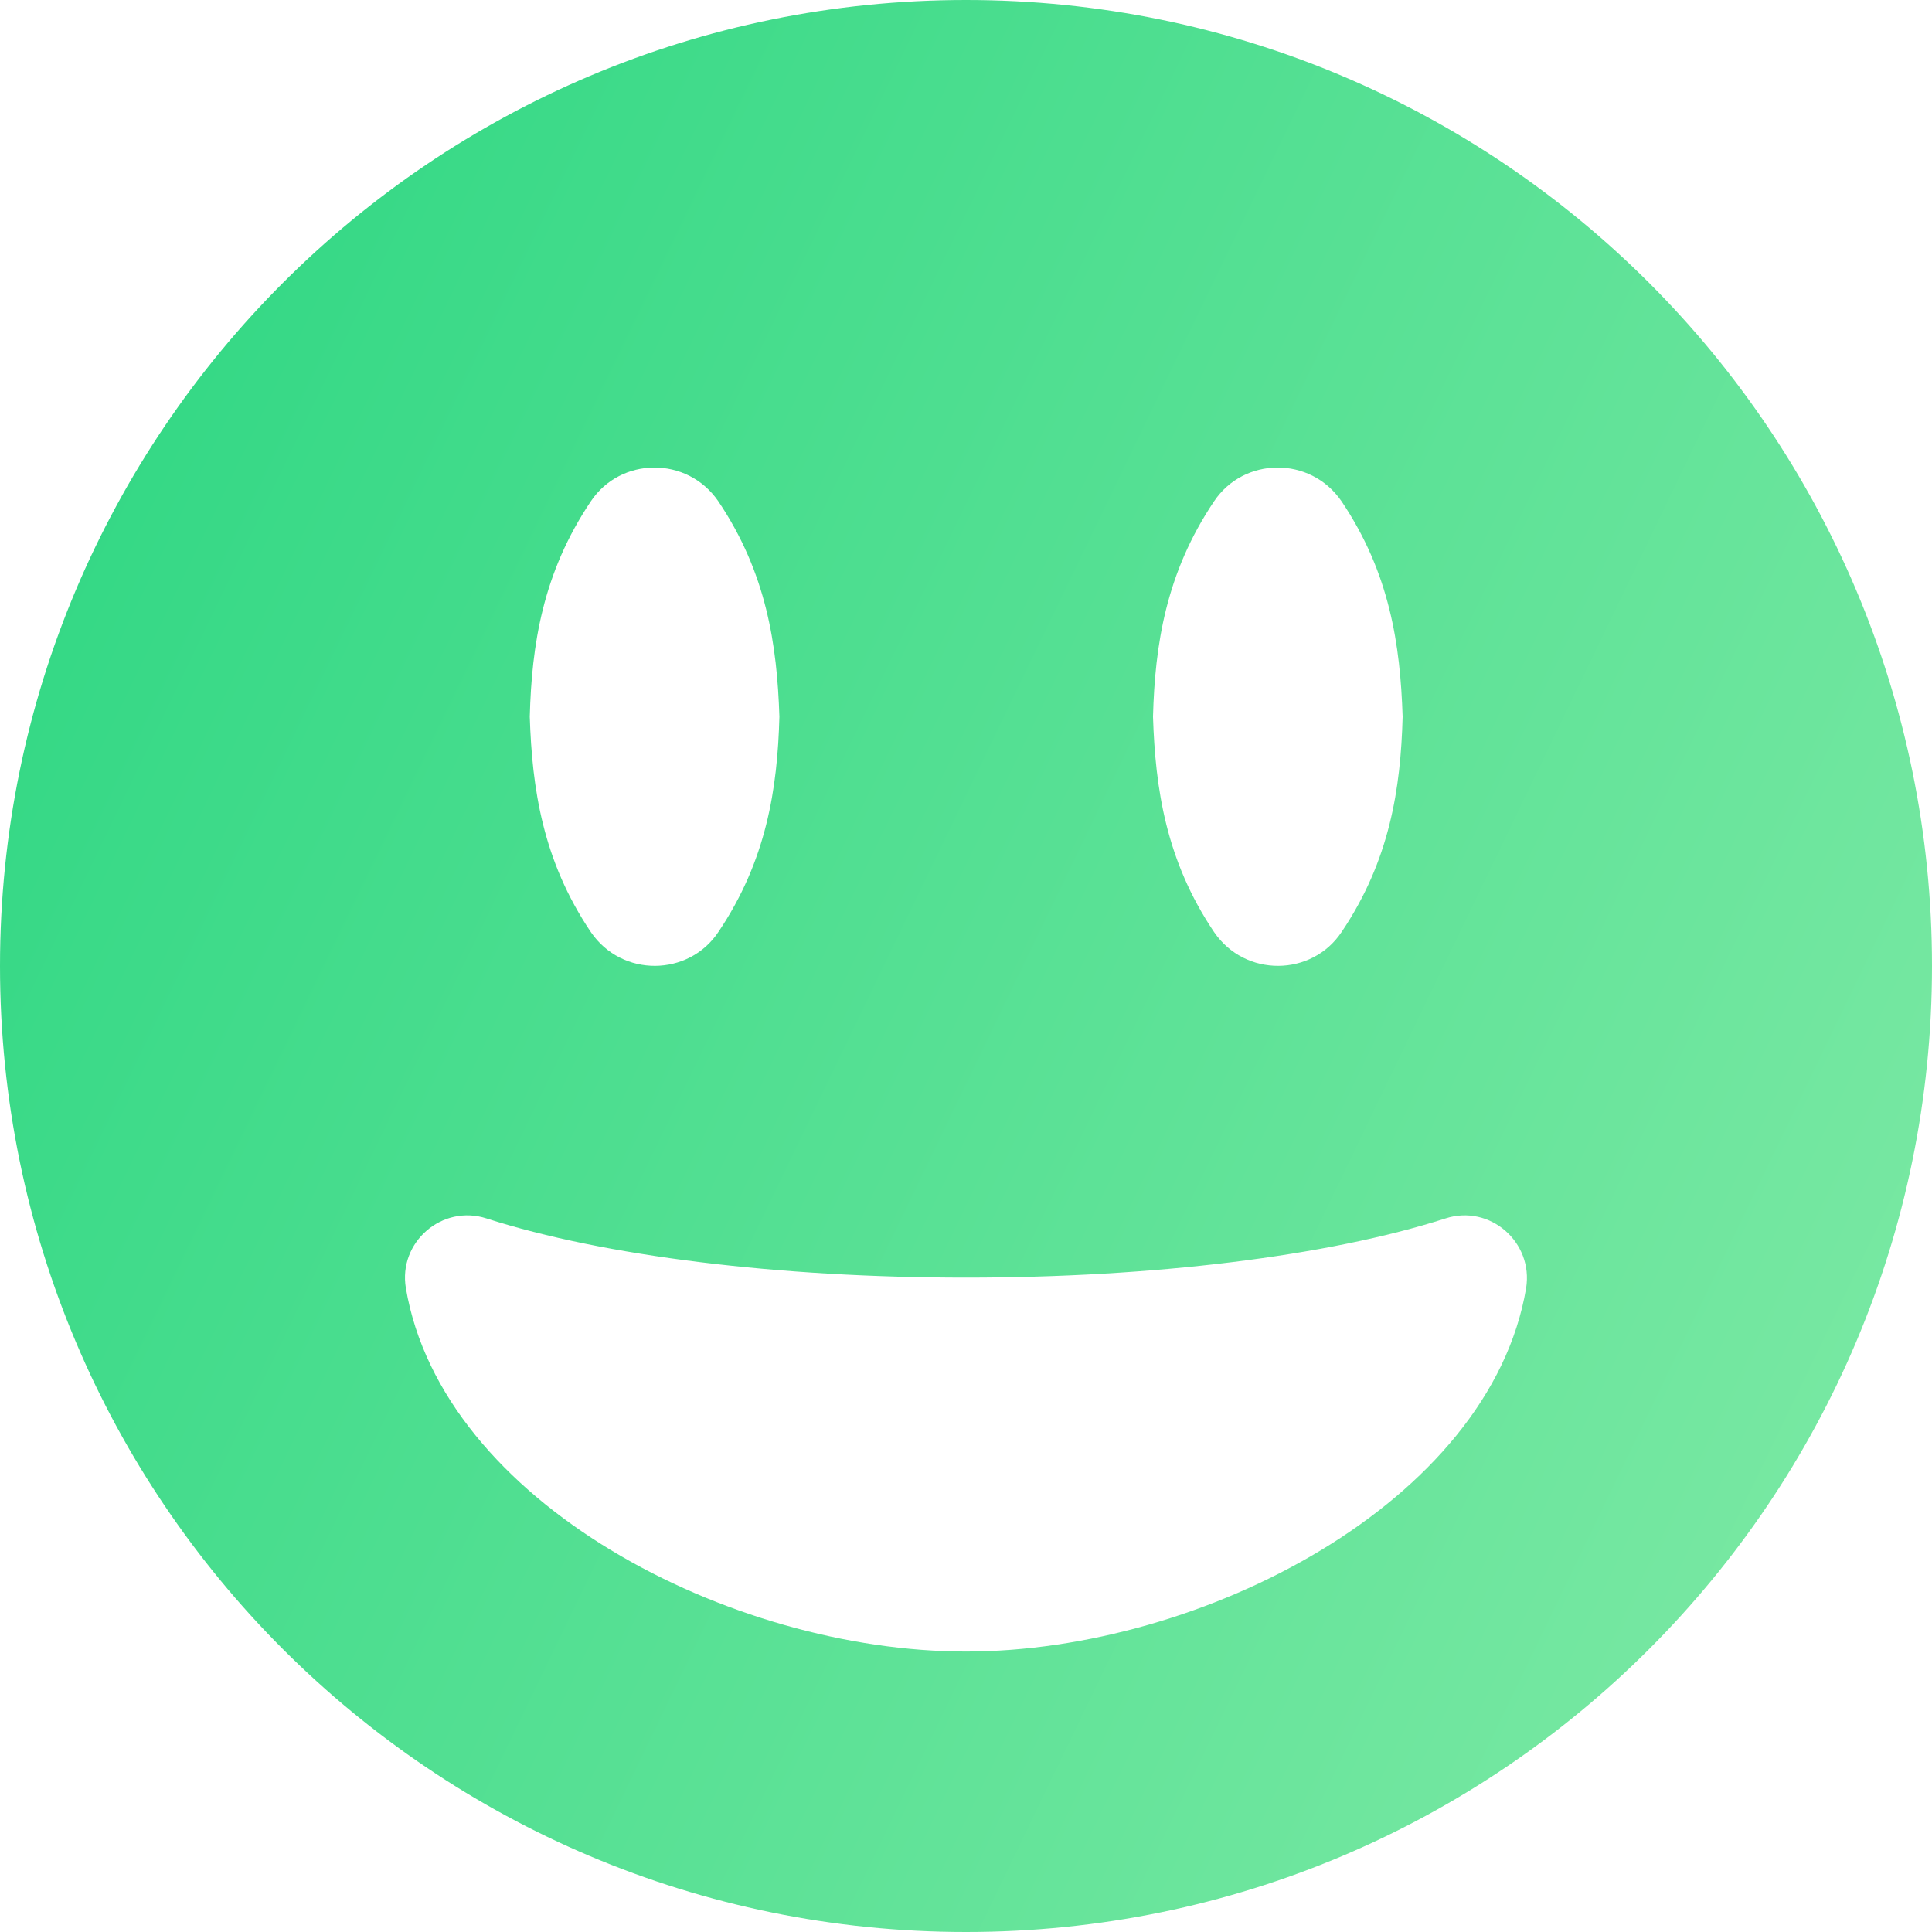 <svg width="24" height="24" viewBox="0 0 24 24" fill="none" xmlns="http://www.w3.org/2000/svg">
<path d="M12 0C5.371 0 0 5.371 0 12C0 18.629 5.371 24 12 24C18.629 24 24 18.629 24 12C24 5.371 18.629 0 12 0ZM15.082 6.227C15.45 5.676 16.277 5.661 16.665 6.227C17.265 7.118 17.395 8.013 17.424 8.903C17.4 9.794 17.265 10.689 16.665 11.579C16.297 12.131 15.469 12.145 15.082 11.579C14.482 10.689 14.352 9.794 14.323 8.903C14.347 8.013 14.482 7.118 15.082 6.227ZM7.34 6.227C7.708 5.676 8.535 5.661 8.923 6.227C9.523 7.118 9.653 8.013 9.682 8.903C9.658 9.794 9.523 10.689 8.923 11.579C8.555 12.131 7.727 12.145 7.34 11.579C6.74 10.689 6.61 9.794 6.581 8.903C6.605 8.013 6.74 7.118 7.34 6.227ZM12 20.516C9.068 20.516 5.492 18.663 5.042 16.002C4.945 15.431 5.492 14.957 6.044 15.136C7.505 15.605 9.677 15.871 12 15.871C14.323 15.871 16.495 15.605 17.956 15.136C18.508 14.957 19.05 15.431 18.958 16.002C18.508 18.663 14.932 20.516 12 20.516Z" fill="url(#paint0_linear)"/>
<defs>
<linearGradient id="paint0_linear" x1="42.589" y1="24" x2="-6.812" y2="0.179" gradientUnits="userSpaceOnUse">
<stop stop-color="#AFF5BA"/>
<stop offset="1" stop-color="#1AD27A"/>
</linearGradient>
</defs>
</svg>
